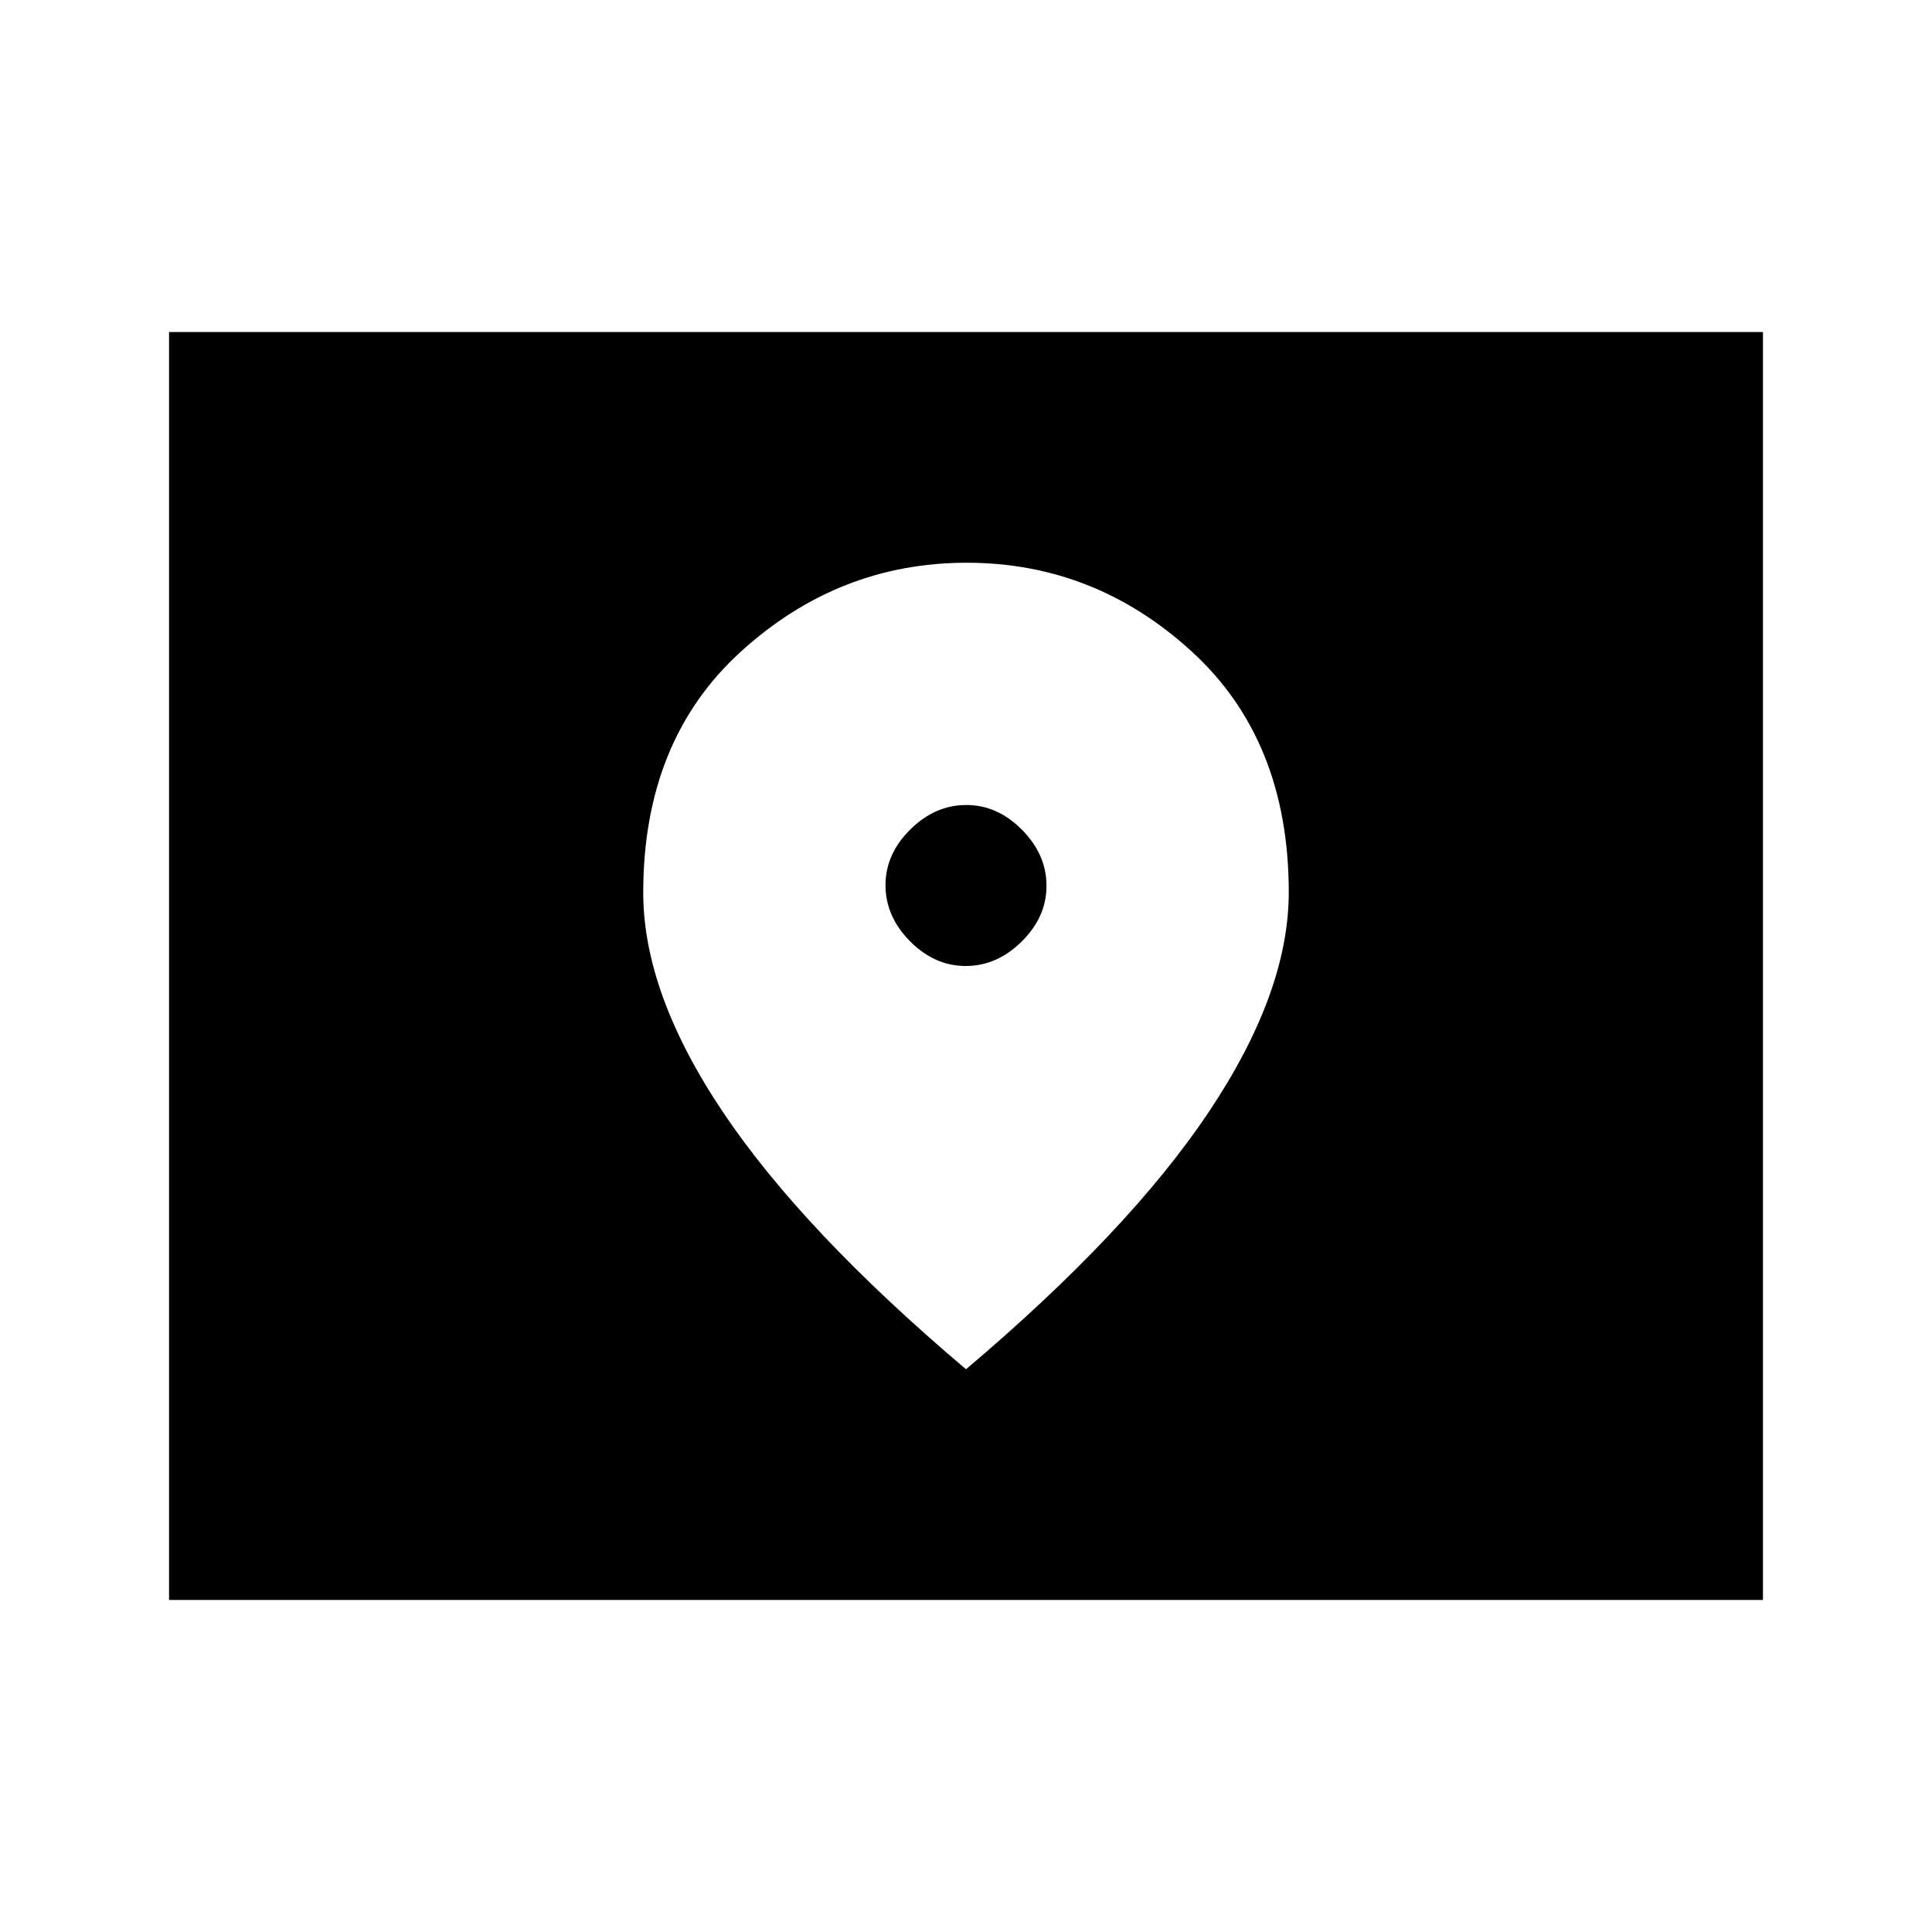 <svg xmlns="http://www.w3.org/2000/svg" height="48" viewBox="0 -960 960 960" width="48"><path d="M84-165v-630h792v630H84Zm395.86-315q-15.51 0-27.69-12.32Q440-504.63 440-520.14t12.32-27.69Q464.63-560 480.14-560t27.69 12.32Q520-535.37 520-519.86t-12.32 27.69Q495.37-480 479.86-480Zm.14 200.38q81-68.54 120.69-127.92 39.69-59.38 39.69-109.08 0-75.54-48.21-119.65-48.22-44.11-111.85-44.11-63.63 0-112.17 44.15-48.53 44.16-48.53 119.78 0 50.03 39.69 109.16Q399-348.16 480-279.62Z"/></svg>
